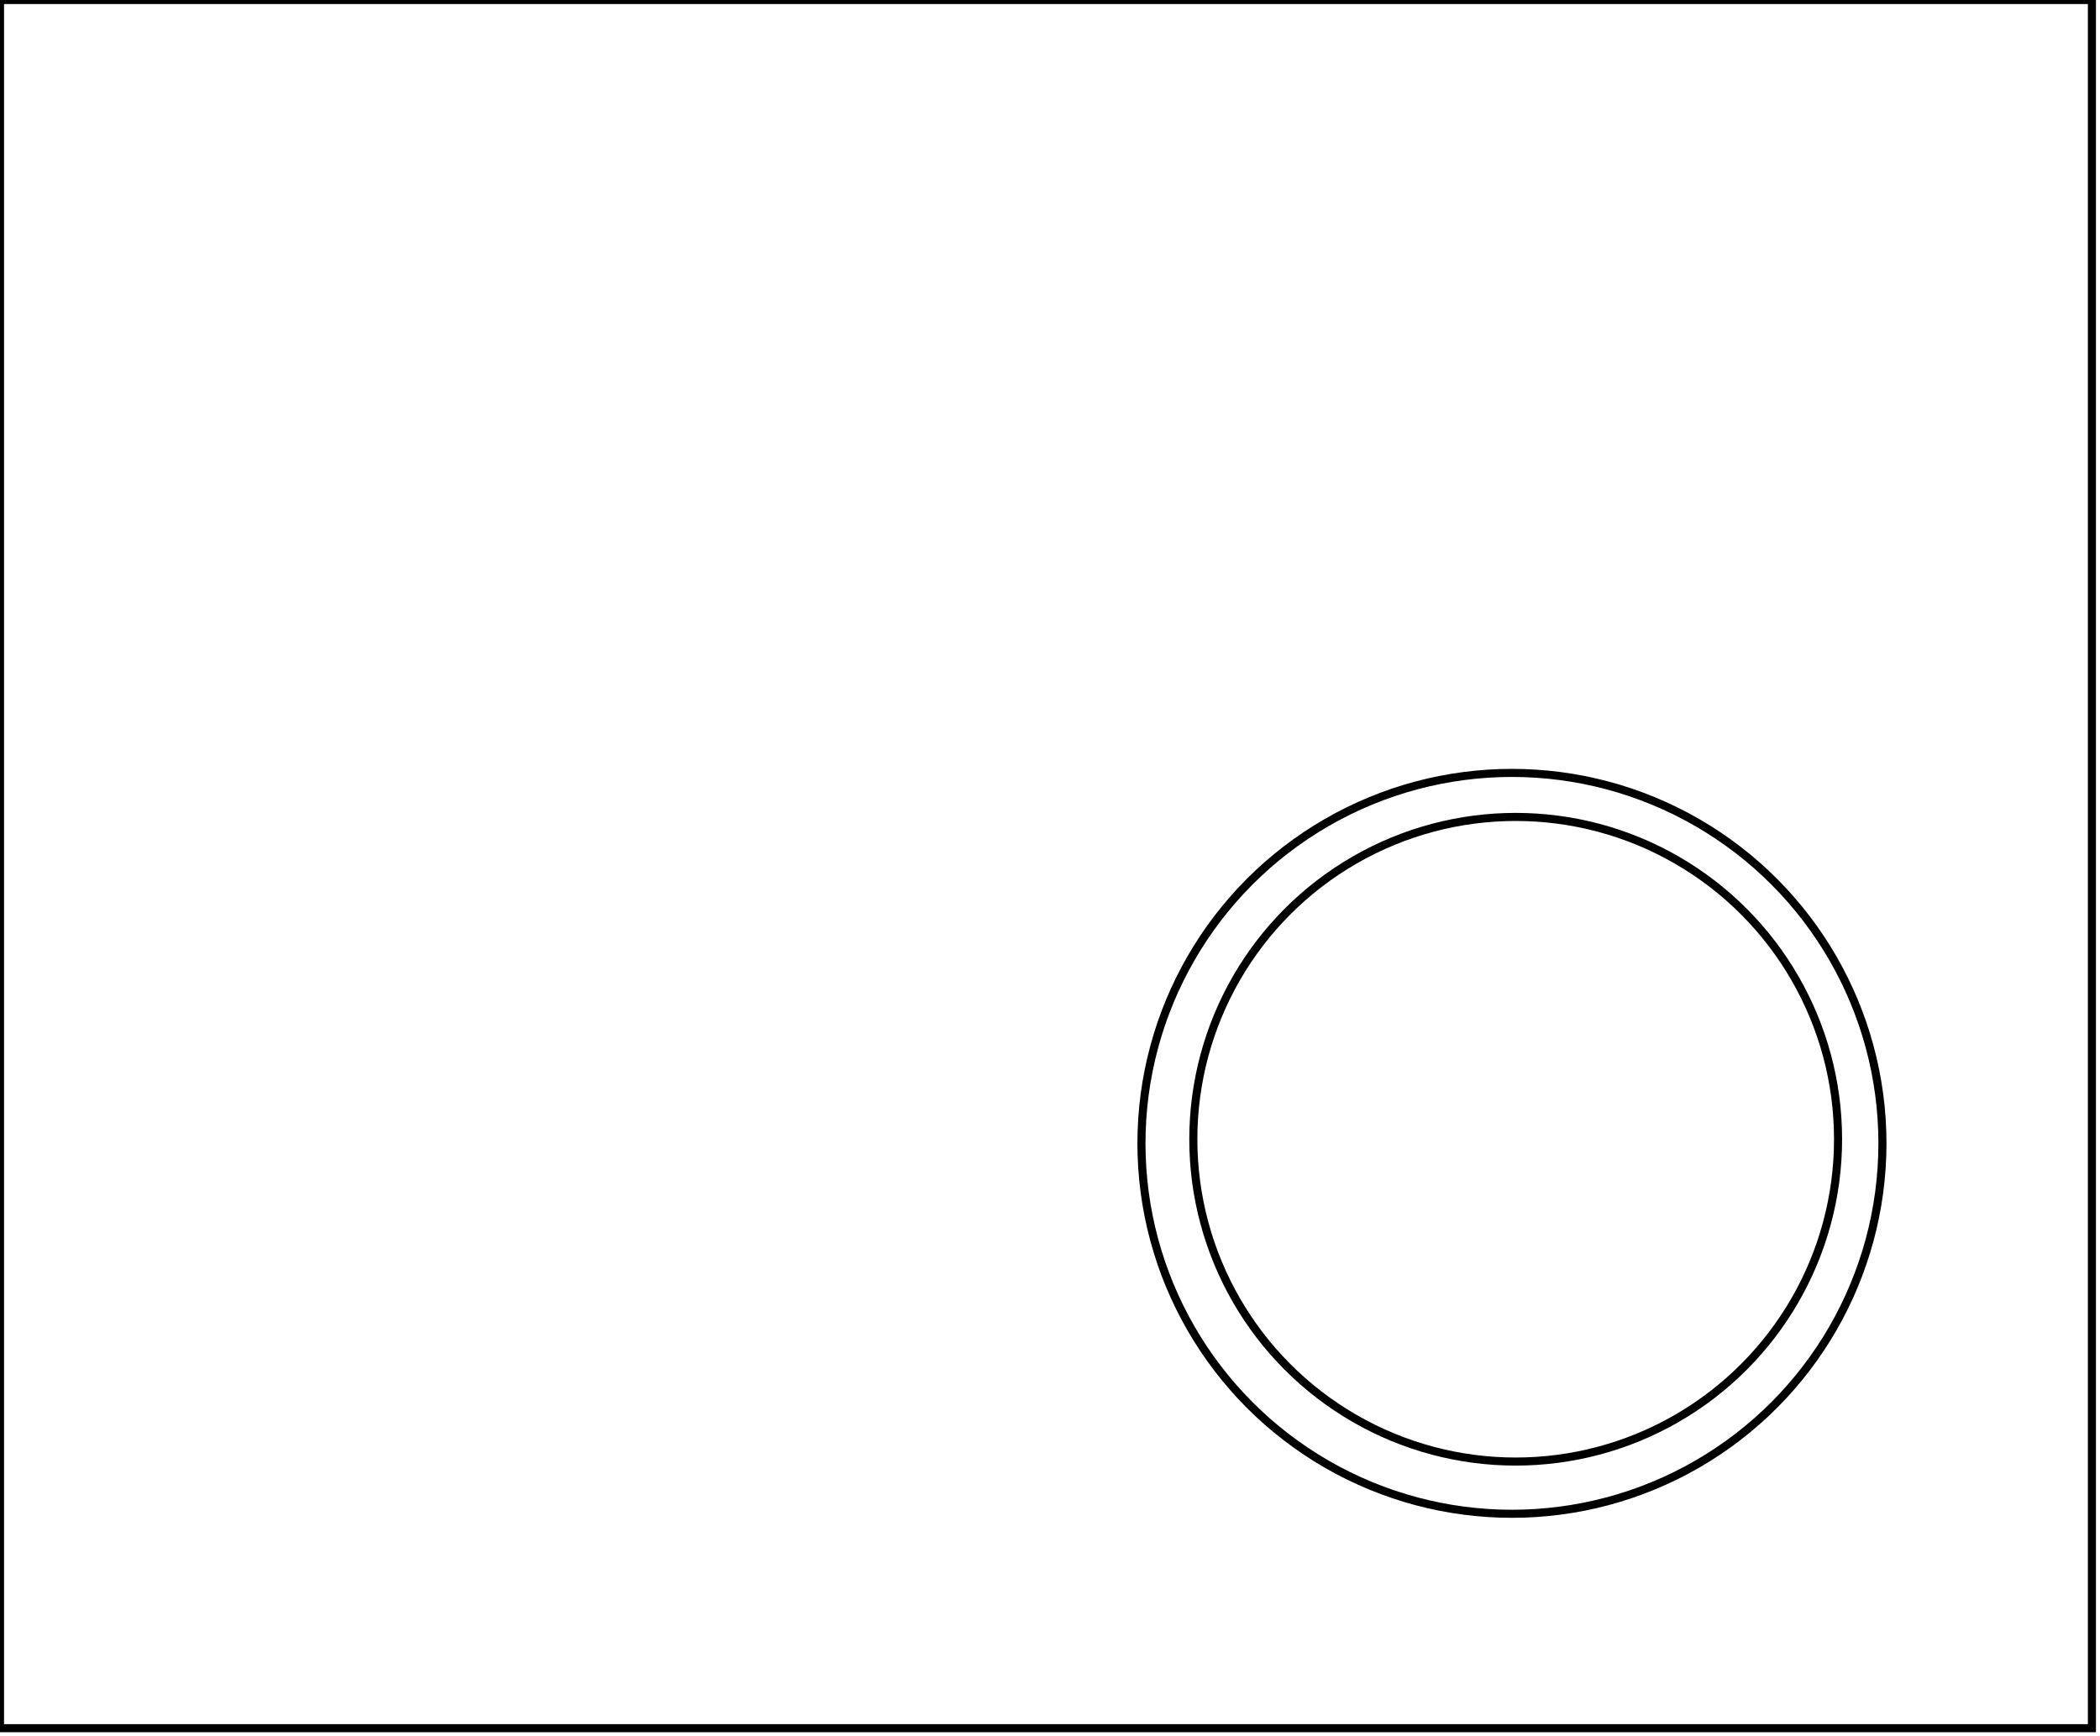 <?xml version="1.0" encoding="utf-8" ?>
<svg baseProfile="full" height="215" version="1.1" width="260" xmlns="http://www.w3.org/2000/svg" xmlns:ev="http://www.w3.org/2001/xml-events" xmlns:xlink="http://www.w3.org/1999/xlink"><defs /><rect fill="white" height="215" width="260" x="0" y="0" /><circle cx="187.657" cy="141.072" fill="none" r="39.912" stroke="black" stroke-width="1" /><circle cx="187.193" cy="141.58" fill="none" r="45.871" stroke="black" stroke-width="1" /><path d="M 0,0 L 0,214 L 259,214 L 259,0 Z" fill="none" stroke="black" stroke-width="1" /></svg>